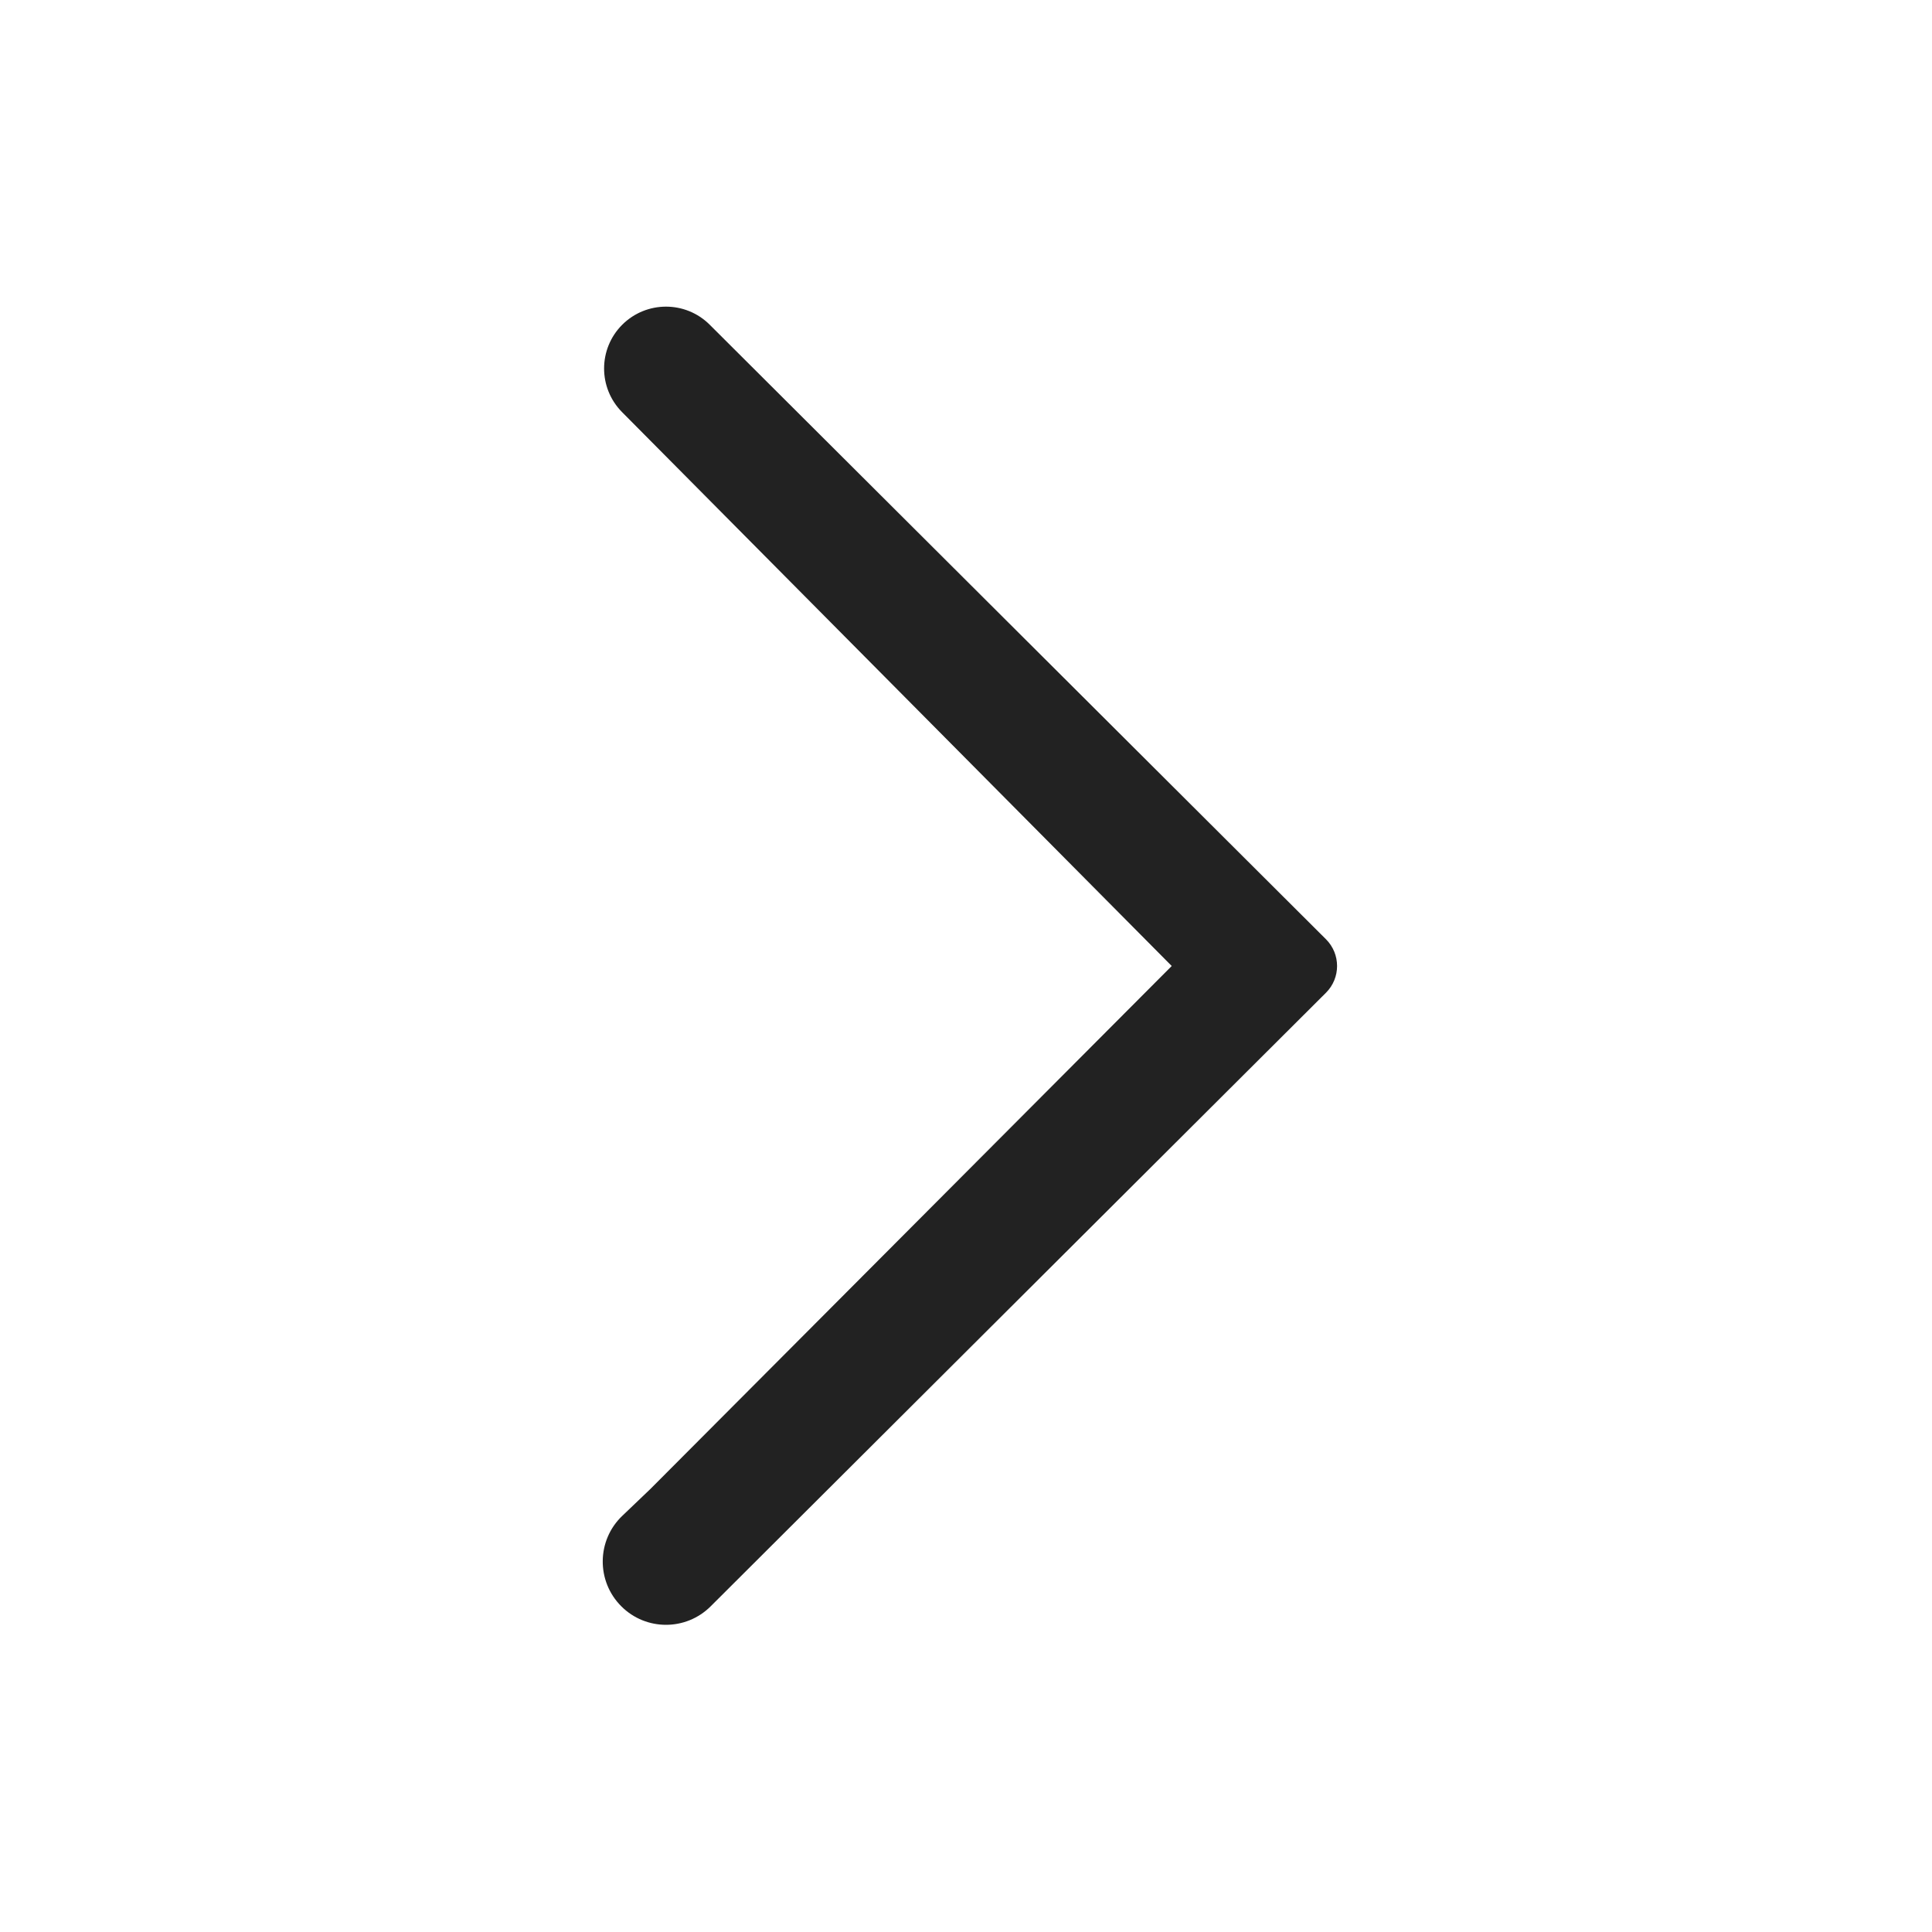 <svg width="48" height="48" viewBox="0 0 48 48" fill="none" xmlns="http://www.w3.org/2000/svg">
<path d="M29.111 24L16.158 36.994L15.46 37.661C14.822 38.27 14.812 39.286 15.437 39.909C16.05 40.521 17.042 40.521 17.656 39.909L32.944 24.664C33.311 24.297 33.311 23.703 32.944 23.336L17.632 8.067C17.032 7.469 16.061 7.469 15.46 8.067C14.86 8.666 14.858 9.637 15.455 10.239L29.111 24Z" fill="#222222"/>
</svg>
